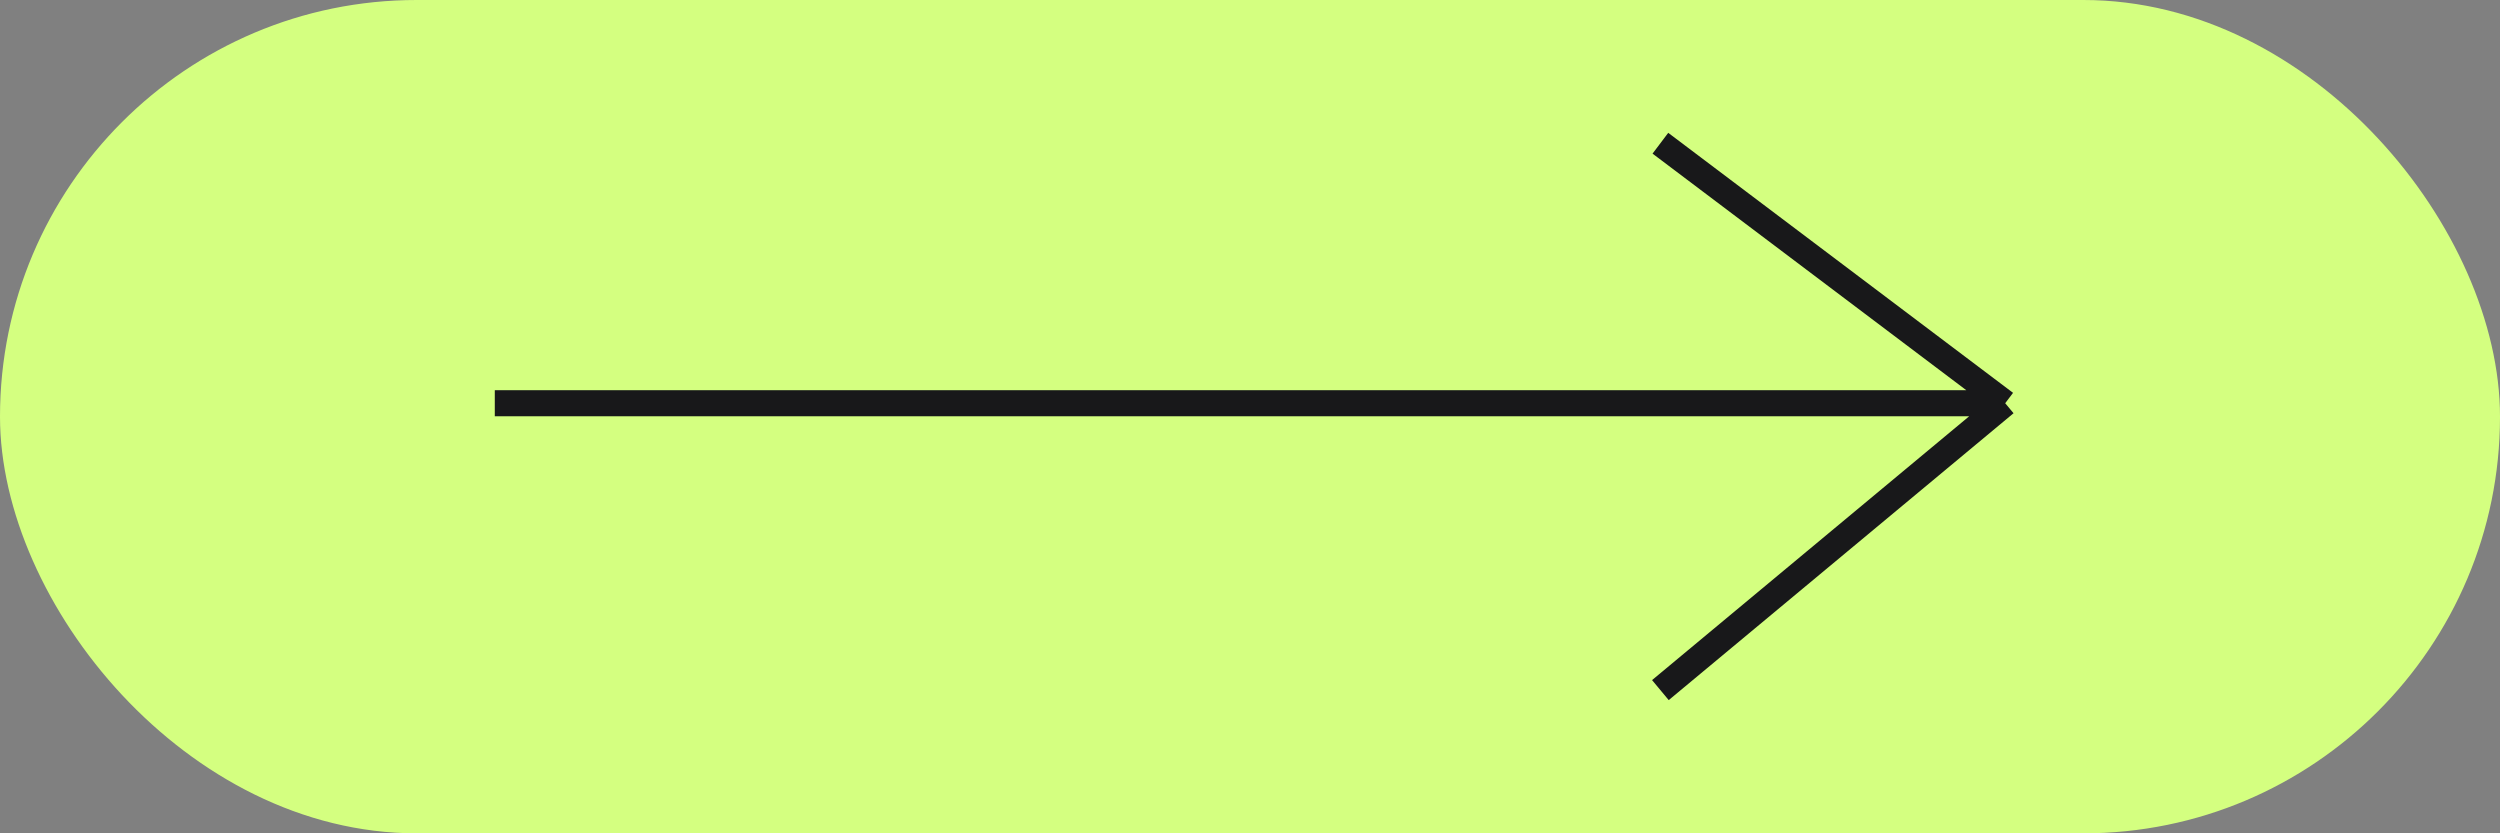 <svg width="96" height="32" viewBox="0 0 96 32" fill="none" xmlns="http://www.w3.org/2000/svg">
<rect x="0" y="0" width="96" height="32" fill="#808080" stroke="none"/>
<rect width="96" height="32" rx="16" fill="#D4FF80"/>
<path d="M19 15.484H77M77 15.484L63.759 26.5M77 15.484L63.759 5.5" stroke="#18181A"/>
</svg>
